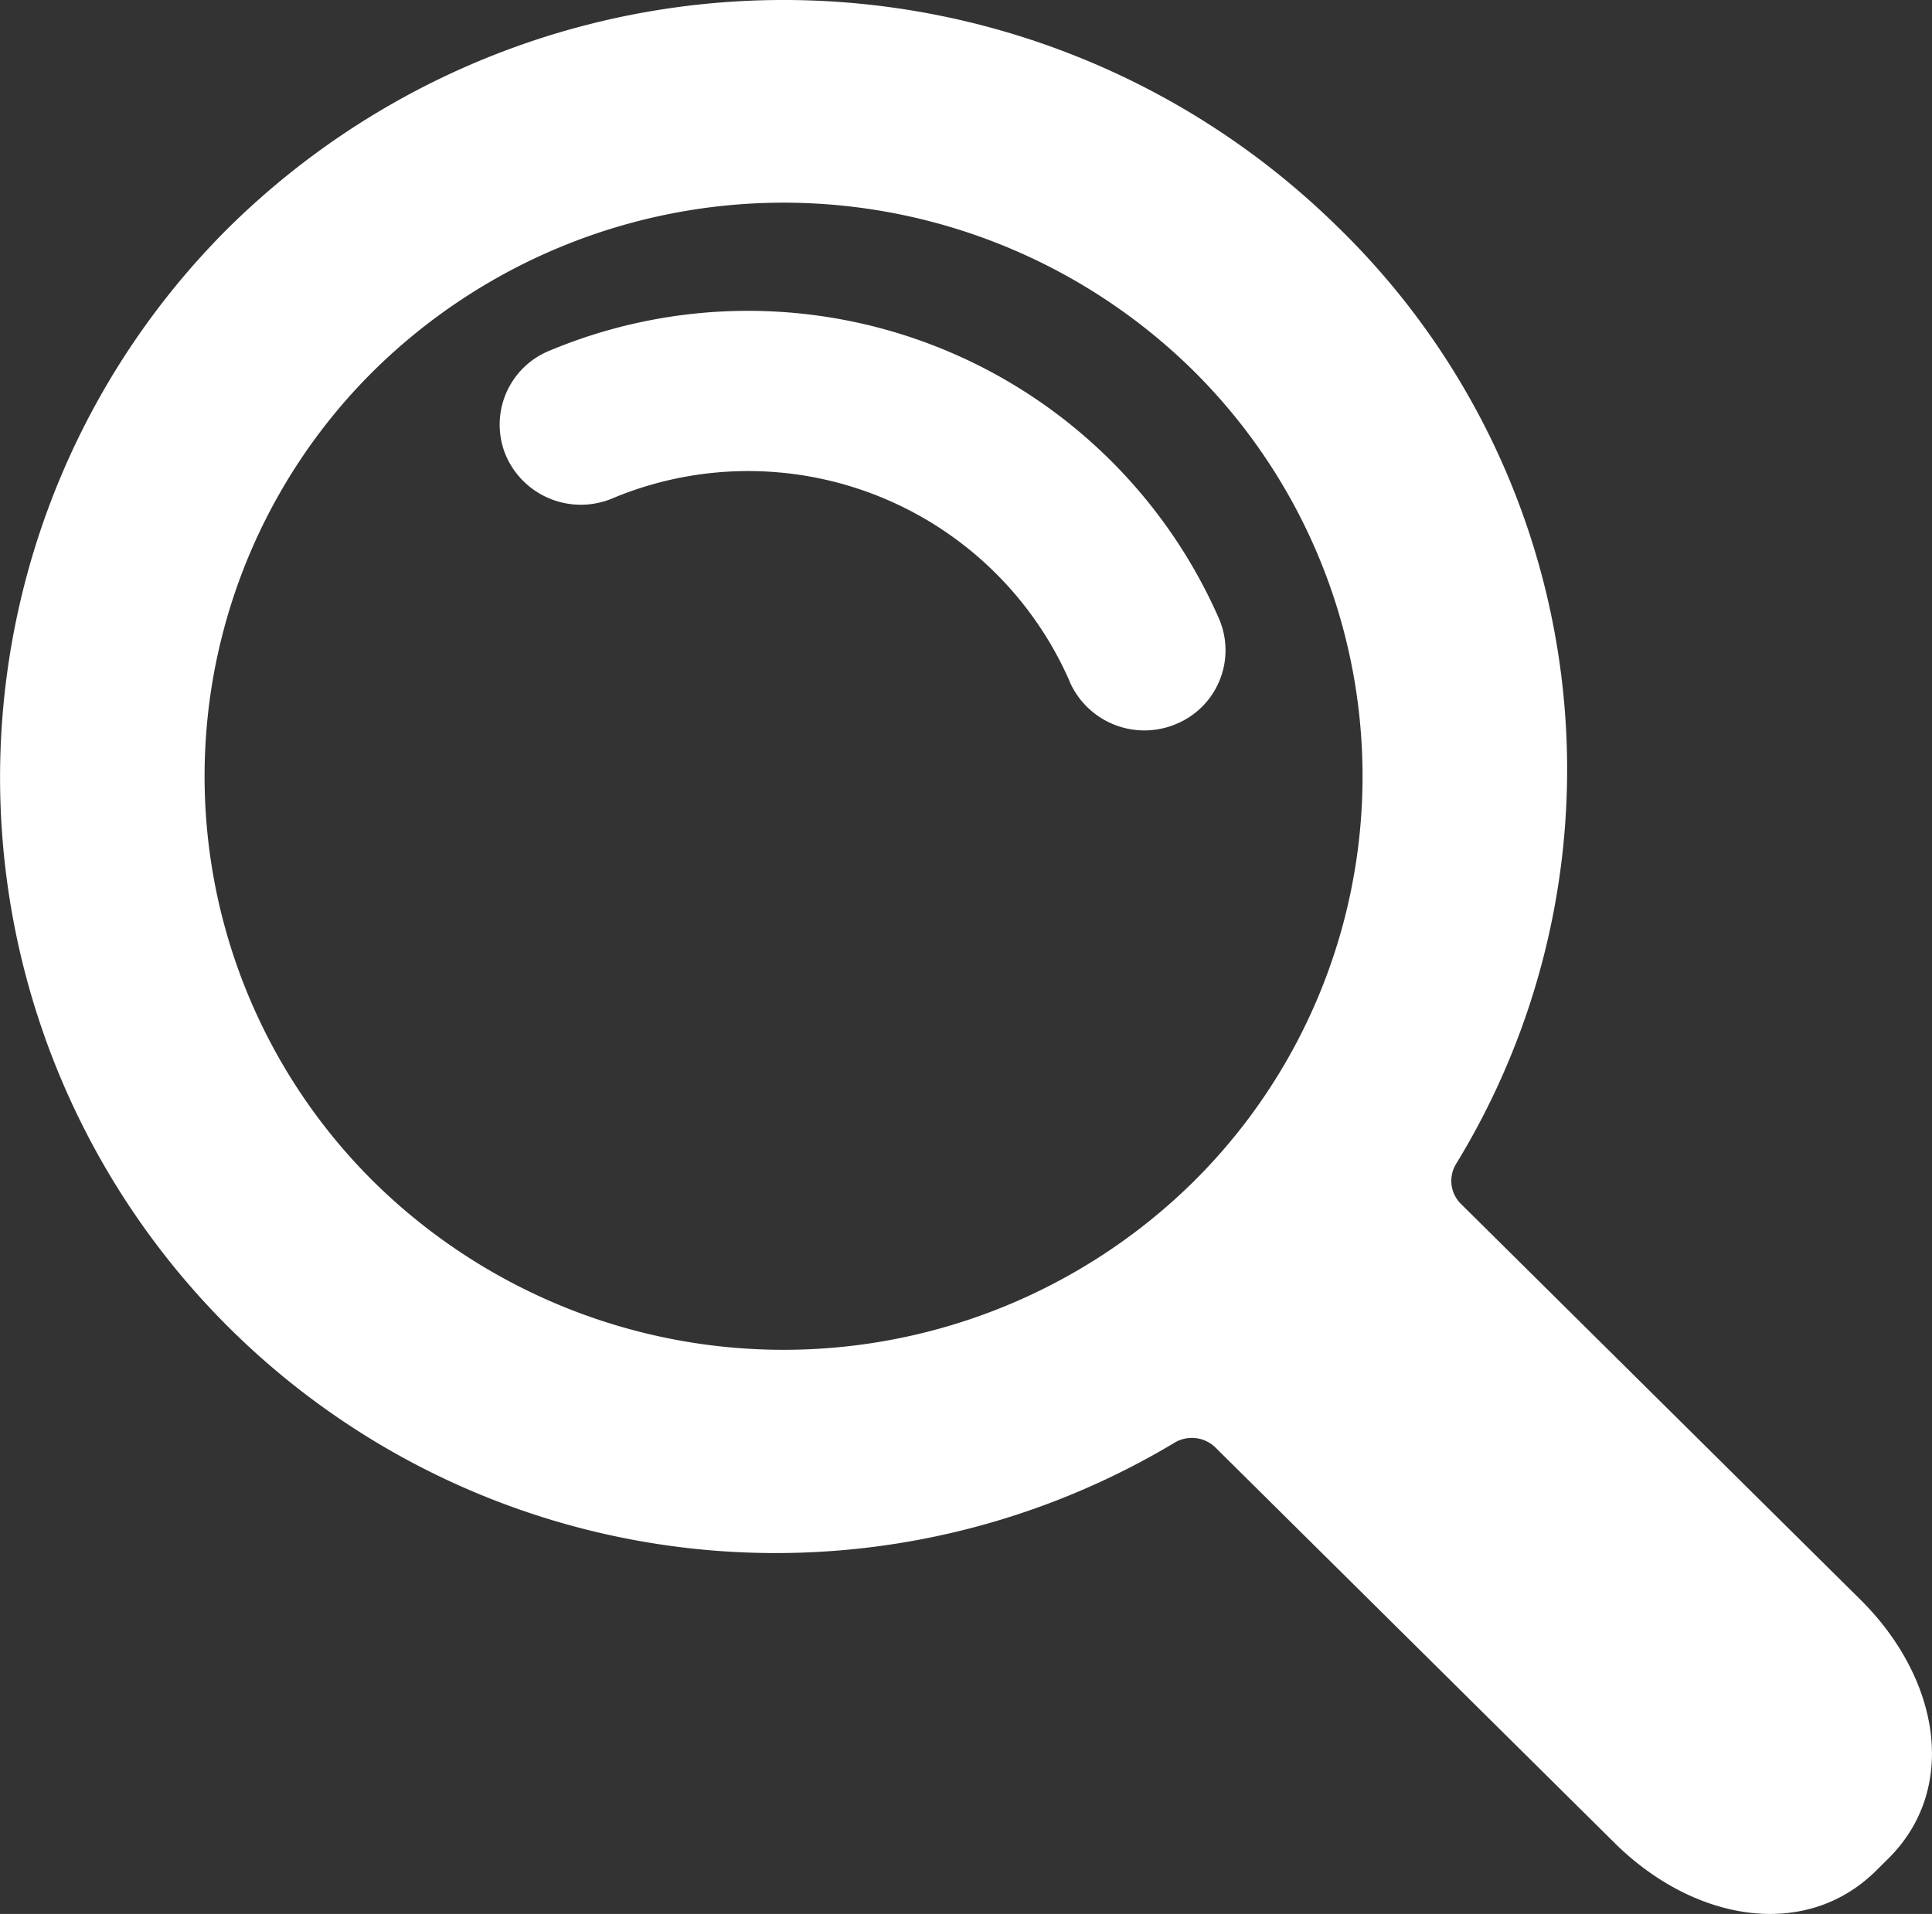 <svg id="Group_2014" data-name="Group 2014" xmlns="http://www.w3.org/2000/svg" width="33.126" height="32.82" viewBox="0 0 33.126 32.82">
  <rect x="0" y="0" width="33.126" height="32.82" fill="#333333" stroke="none"/>
  <g id="Group_2013" data-name="Group 2013" transform="translate(0 0)">
    <g id="Group_2012" data-name="Group 2012" transform="translate(0 0)">
      <g id="Group_2011" data-name="Group 2011">
        <path id="Path_138" data-name="Path 138" d="M20.154,24.731a.578.578,0,0,1,.688.092l6.843,6.78c1.365,1.352,3.274,1.674,4.484.475l.208-.206c1.21-1.2.886-3.09-.479-4.443L25.04,20.634a.556.556,0,0,1-.078-.667A12.968,12.968,0,0,0,22.94,3.894a13.546,13.546,0,0,0-19.009,0A13.3,13.3,0,0,0,20.154,24.731ZM6.413,20.269a9.787,9.787,0,0,1,0-13.916,10.009,10.009,0,0,1,14.046,0,9.787,9.787,0,0,1,0,13.916A10.009,10.009,0,0,1,6.413,20.269Z" transform="translate(-0.001 0)" fill="#fff"/>
        <g id="Group_2010" data-name="Group 2010" transform="translate(8.565 5.33)">
          <path id="Path_139" data-name="Path 139" d="M90.213,56.761a6.016,6.016,0,0,0-7.838-3.136,1.4,1.4,0,0,1-1.825-.73,1.368,1.368,0,0,1,.74-1.8,8.817,8.817,0,0,1,11.488,4.6,1.368,1.368,0,0,1-.74,1.8,1.4,1.4,0,0,1-1.825-.73Z" transform="translate(-80.439 -50.409)" fill="#fff"/>
        </g>
      </g>
    </g>
  </g>
</svg>
